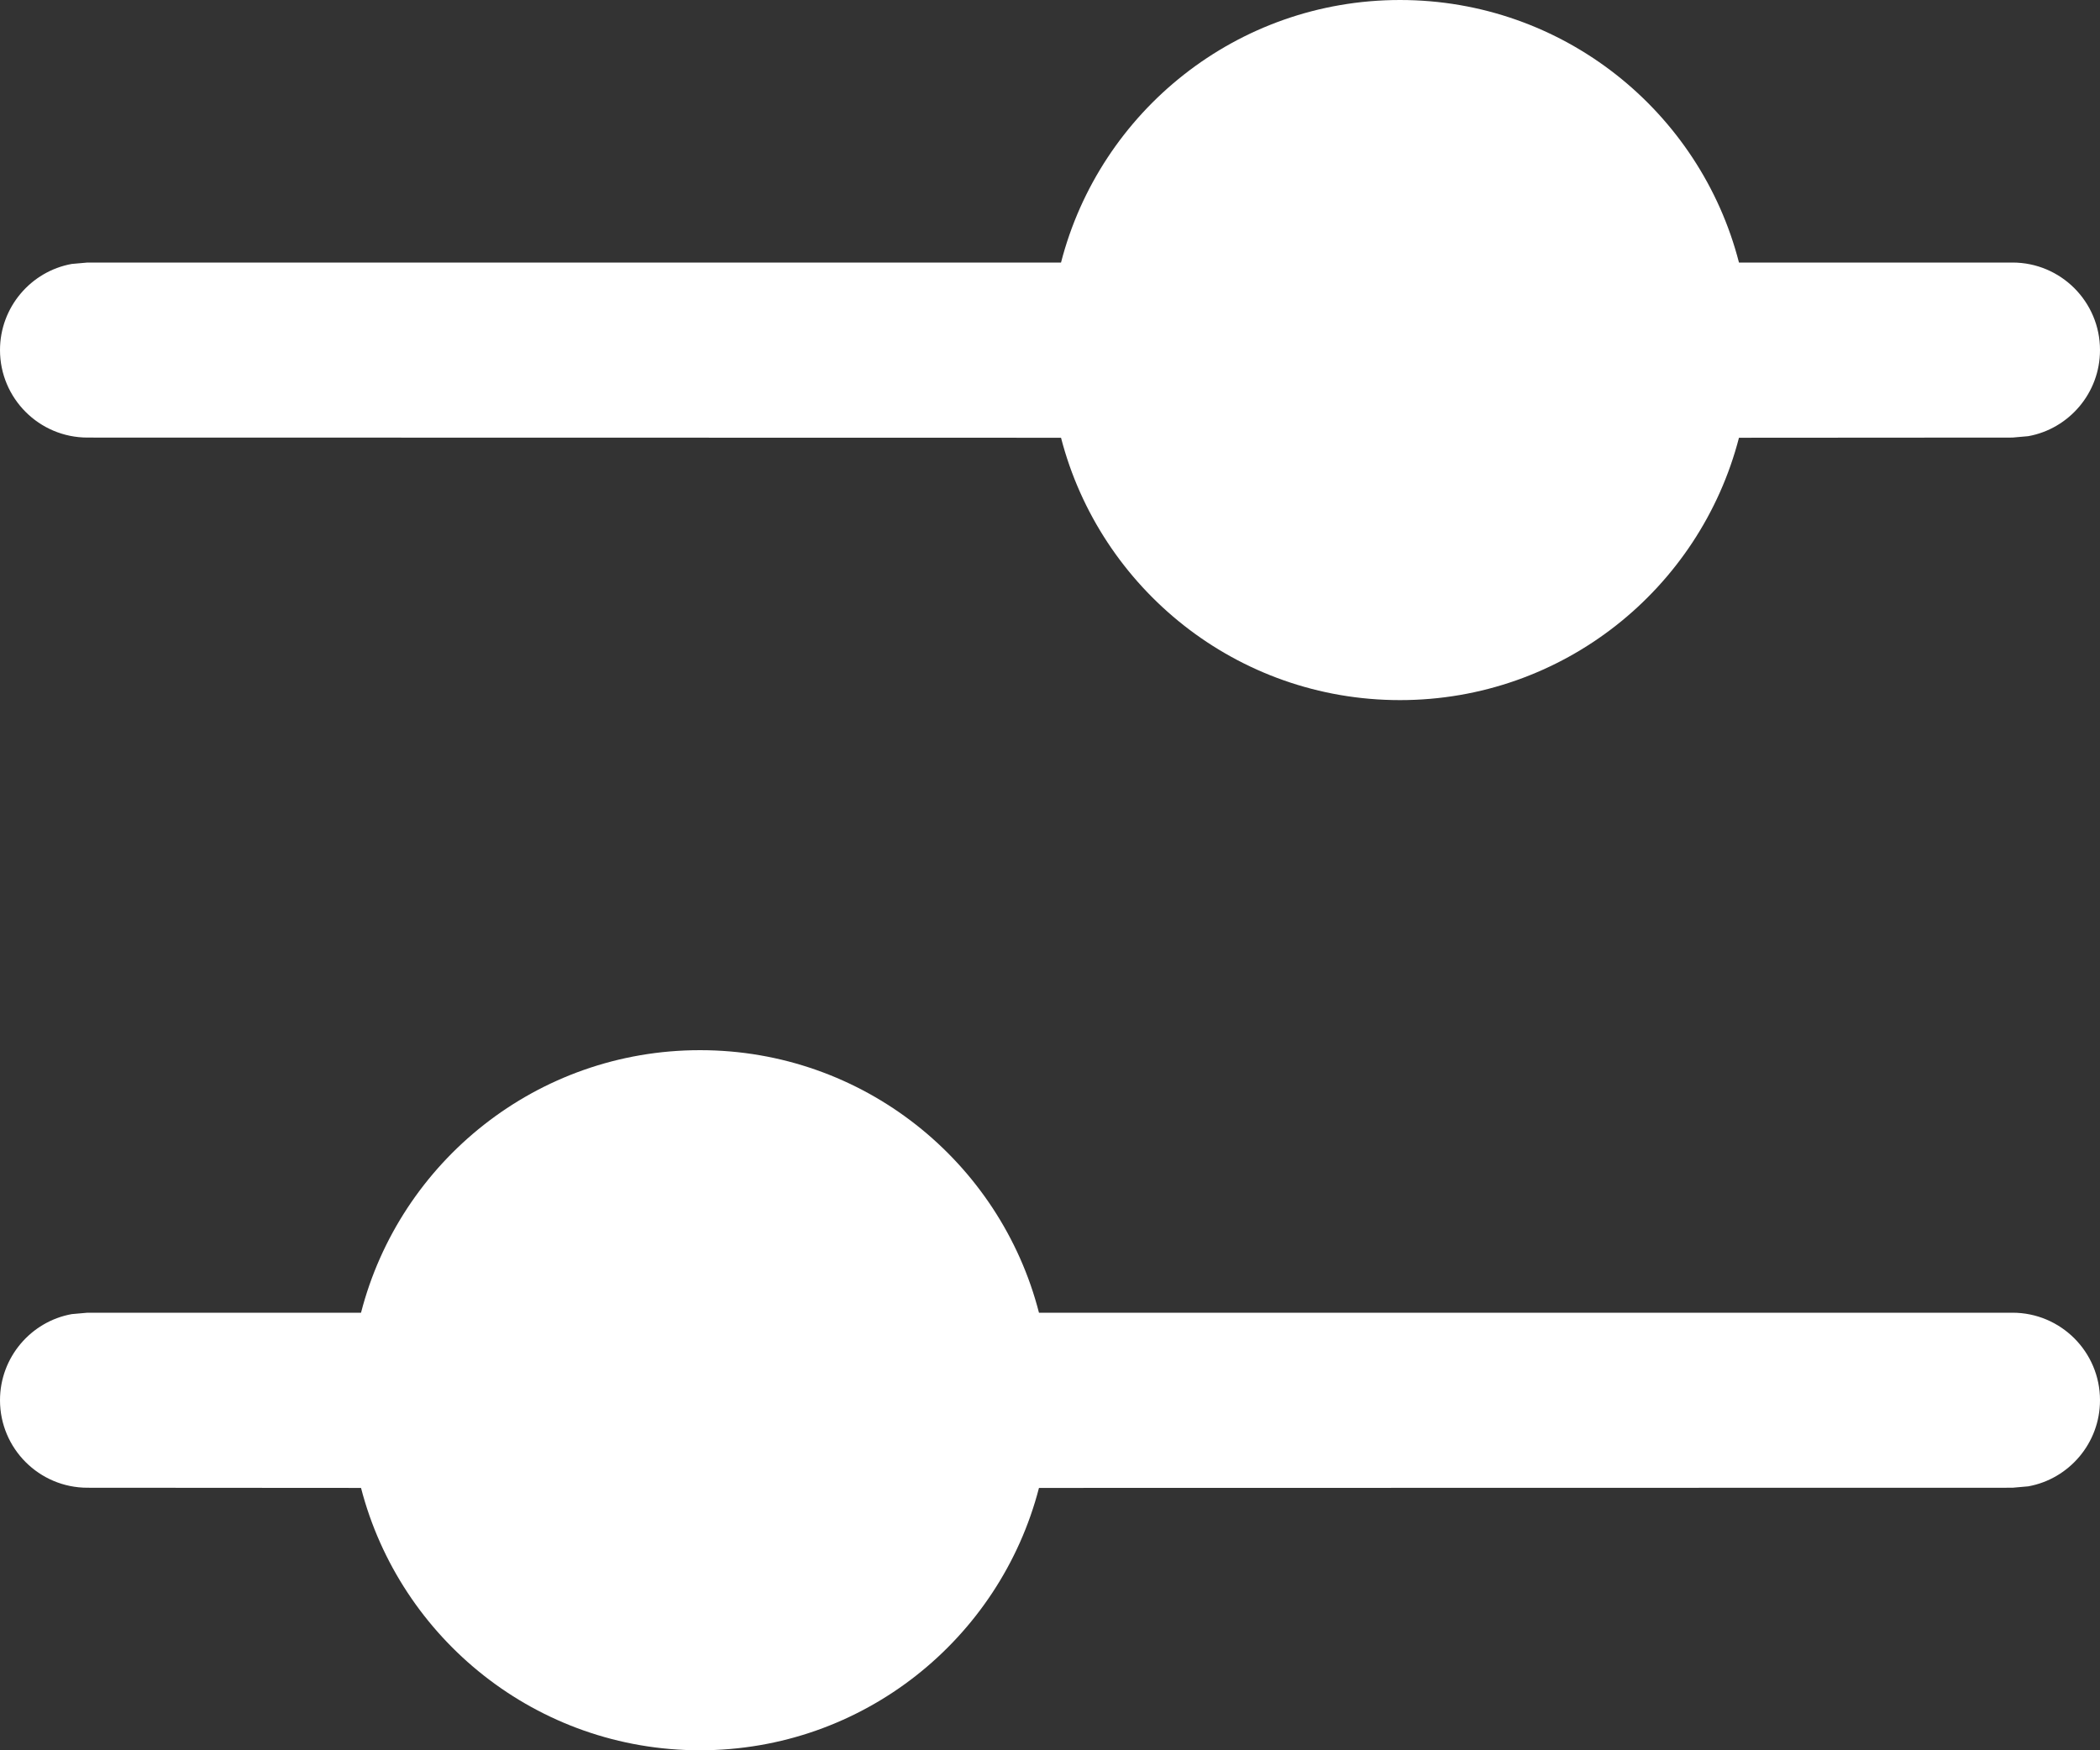 <svg width="12" height="10" viewBox="0 0 12 10" fill="#FFFFFF" xmlns="http://www.w3.org/2000/svg">
<rect x="0" y="0" width="12" height="10" fill="#333333" stroke="none"/>
<path id="Shape" d="M4 6C4.932 6 5.715 6.637 5.937 7.5L11.5 7.5C11.776 7.5 12 7.724 12 8C12 8.245 11.823 8.45 11.59 8.492L11.5 8.5L5.937 8.501C5.714 9.363 4.932 10 4 10C3.068 10 2.286 9.363 2.063 8.501L0.5 8.5C0.224 8.5 0 8.276 0 8C0 7.755 0.177 7.55 0.41 7.508L0.5 7.5L2.063 7.5C2.285 6.637 3.068 6 4 6ZM8 0C8.932 0 9.715 0.637 9.937 1.5L11.5 1.5C11.776 1.5 12 1.724 12 2C12 2.245 11.823 2.45 11.59 2.492L11.5 2.5L9.937 2.501C9.714 3.363 8.932 4 8 4C7.068 4 6.286 3.363 6.063 2.501L0.5 2.5C0.224 2.5 0 2.276 0 2C0 1.755 0.177 1.55 0.41 1.508L0.5 1.5L6.063 1.5C6.285 0.637 7.068 0 8 0Z" fill="#FFFFFF"/>
</svg>
